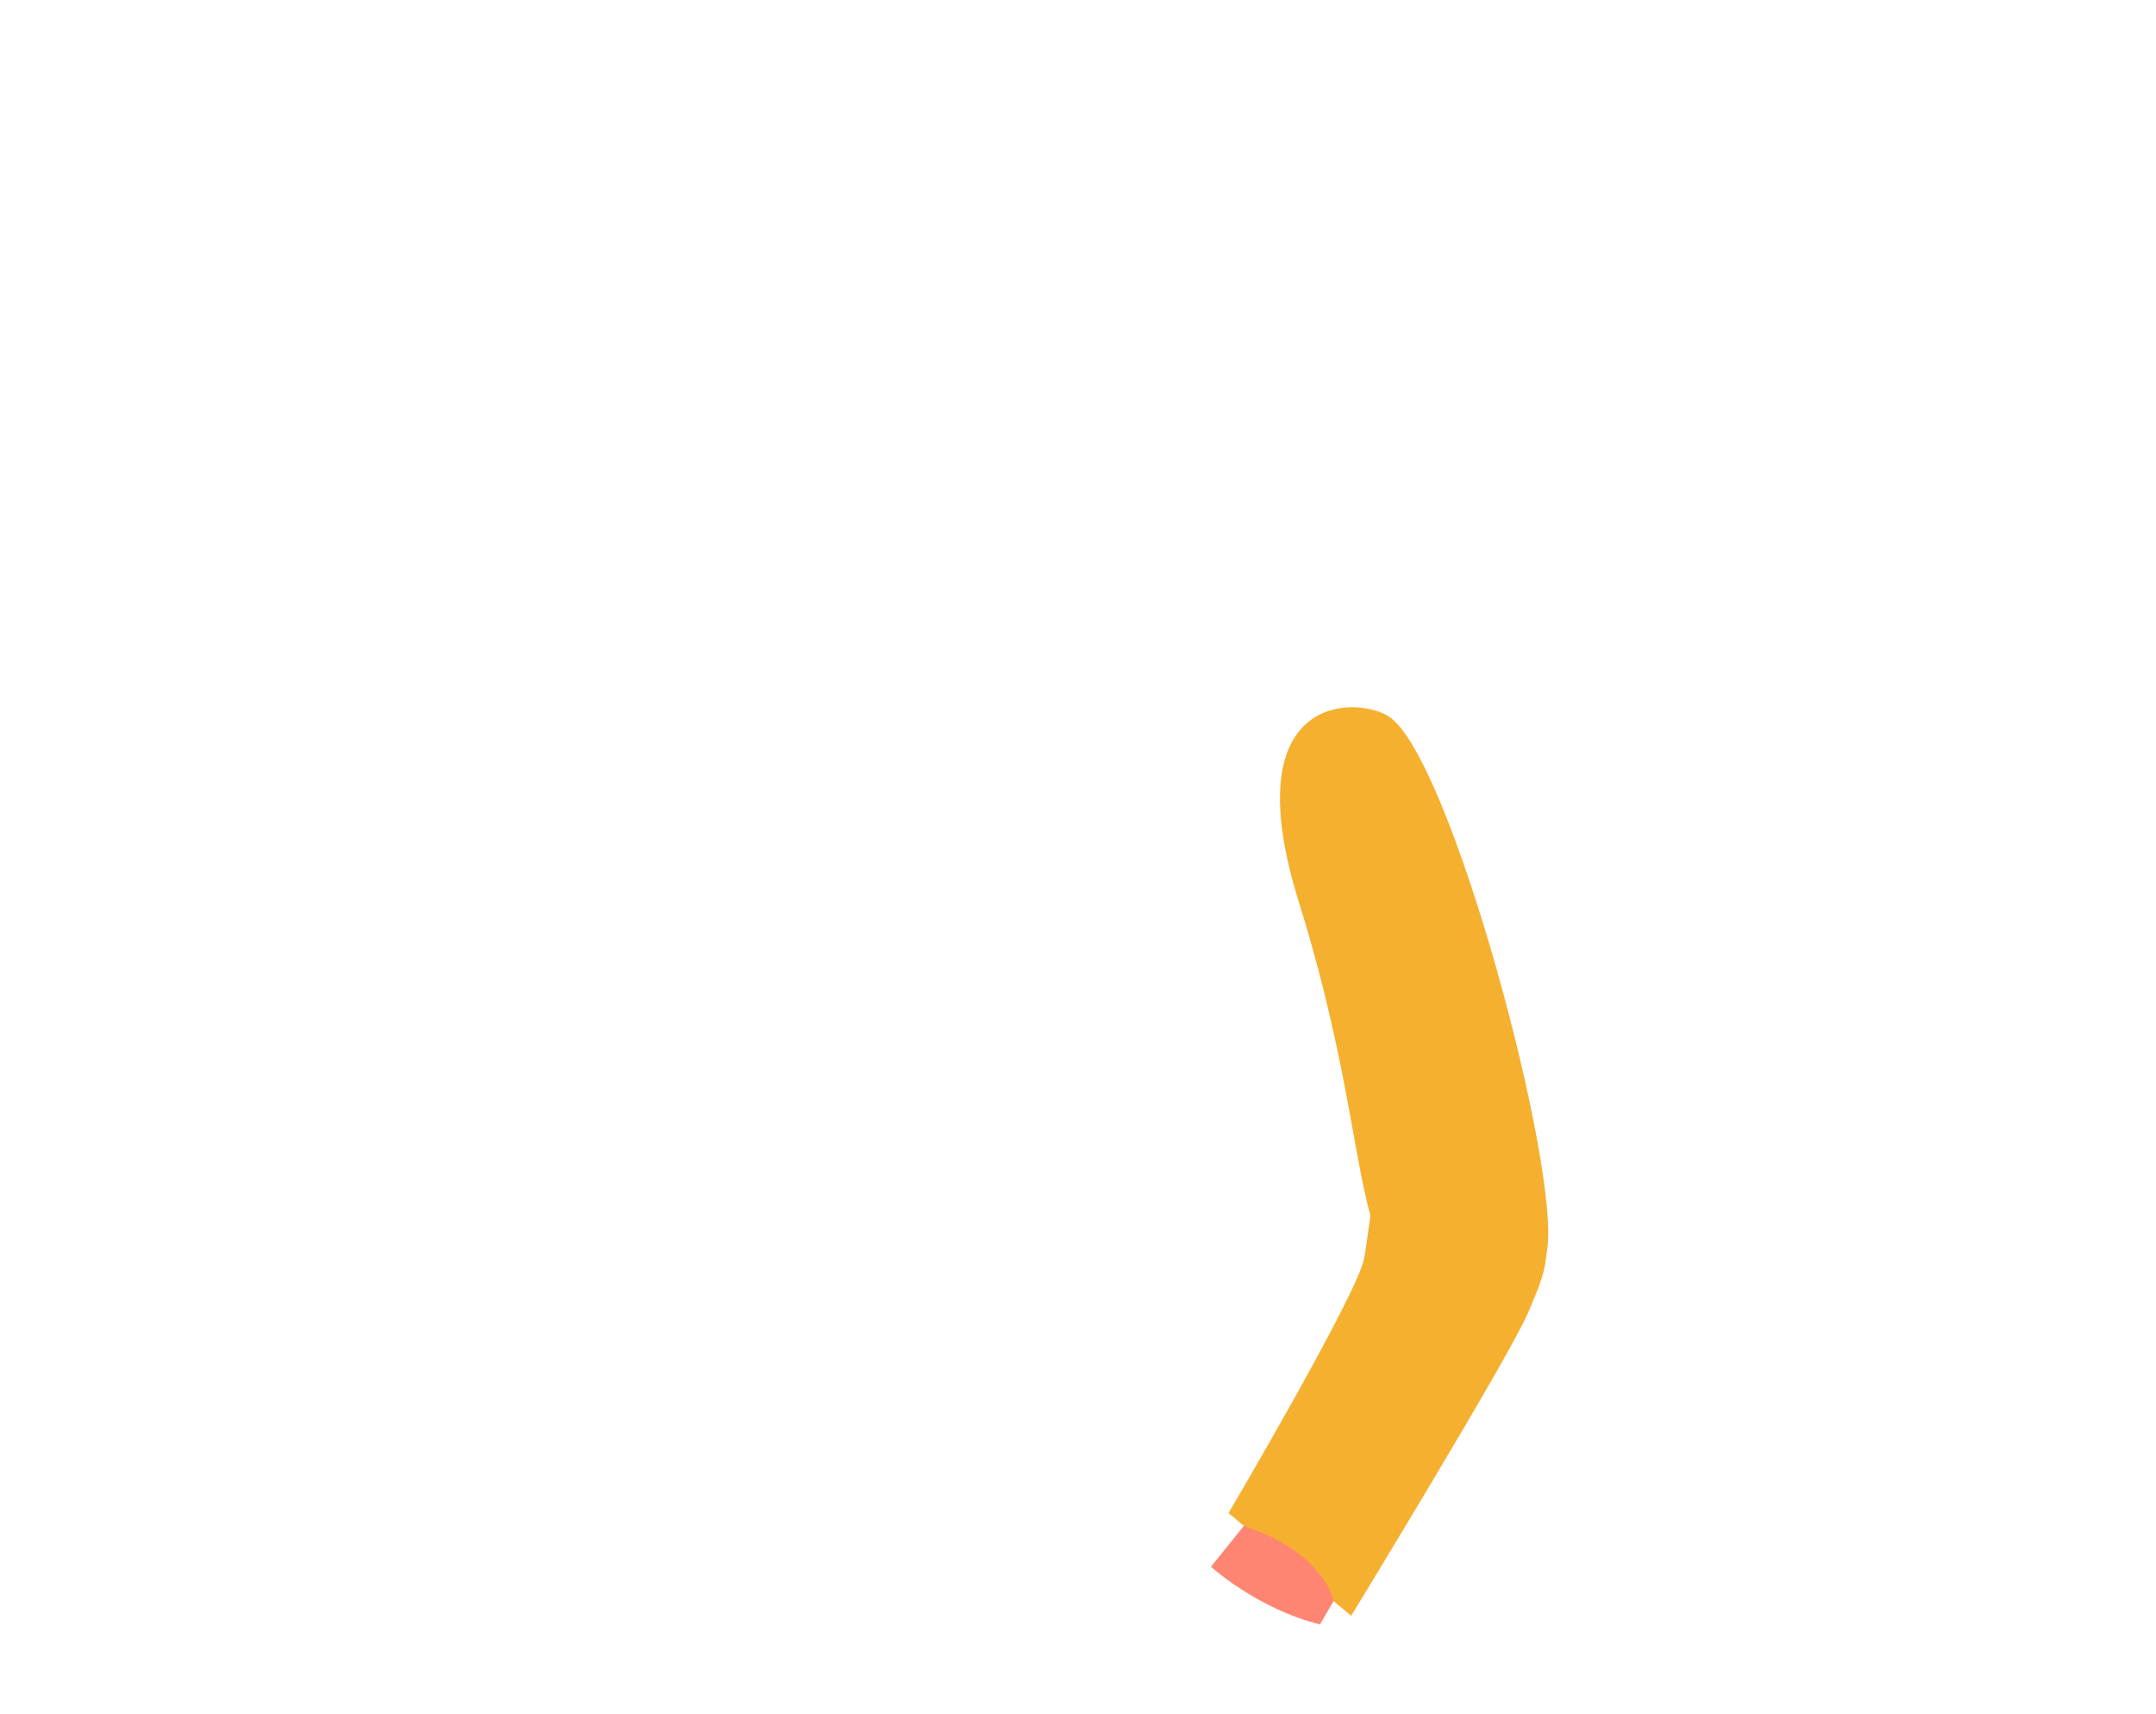 <svg width="1210" height="962" viewBox="0 0 1210 962" fill="none" xmlns="http://www.w3.org/2000/svg">
<path d="M779.165 402.031C760.725 390.611 692.335 389.121 728.995 506.571C759.415 604.011 760.415 665.911 773.935 695.991C787.815 726.891 859.675 746.171 868.125 702.471C876.575 658.751 814.085 423.661 779.165 402.031Z" fill="#F5B02F"/>
<path d="M861.326 658.031C873.576 704.101 867.326 713.201 857.896 736.251C848.466 759.301 758.306 907.081 758.306 907.081L689.486 849.401C689.486 849.401 761.406 727.311 765.556 706.611C766.636 701.211 768.396 686.901 770.956 669.221C780.566 602.781 842.546 587.441 861.326 658.031Z" fill="#F5B02F"/>
<path d="M698.076 856.601L679.646 879.501C679.646 879.501 705.655 903.211 740.815 911.891L748.416 898.791C748.416 898.791 743.675 871.731 698.076 856.601Z" fill="#FE8572"/>
</svg>

